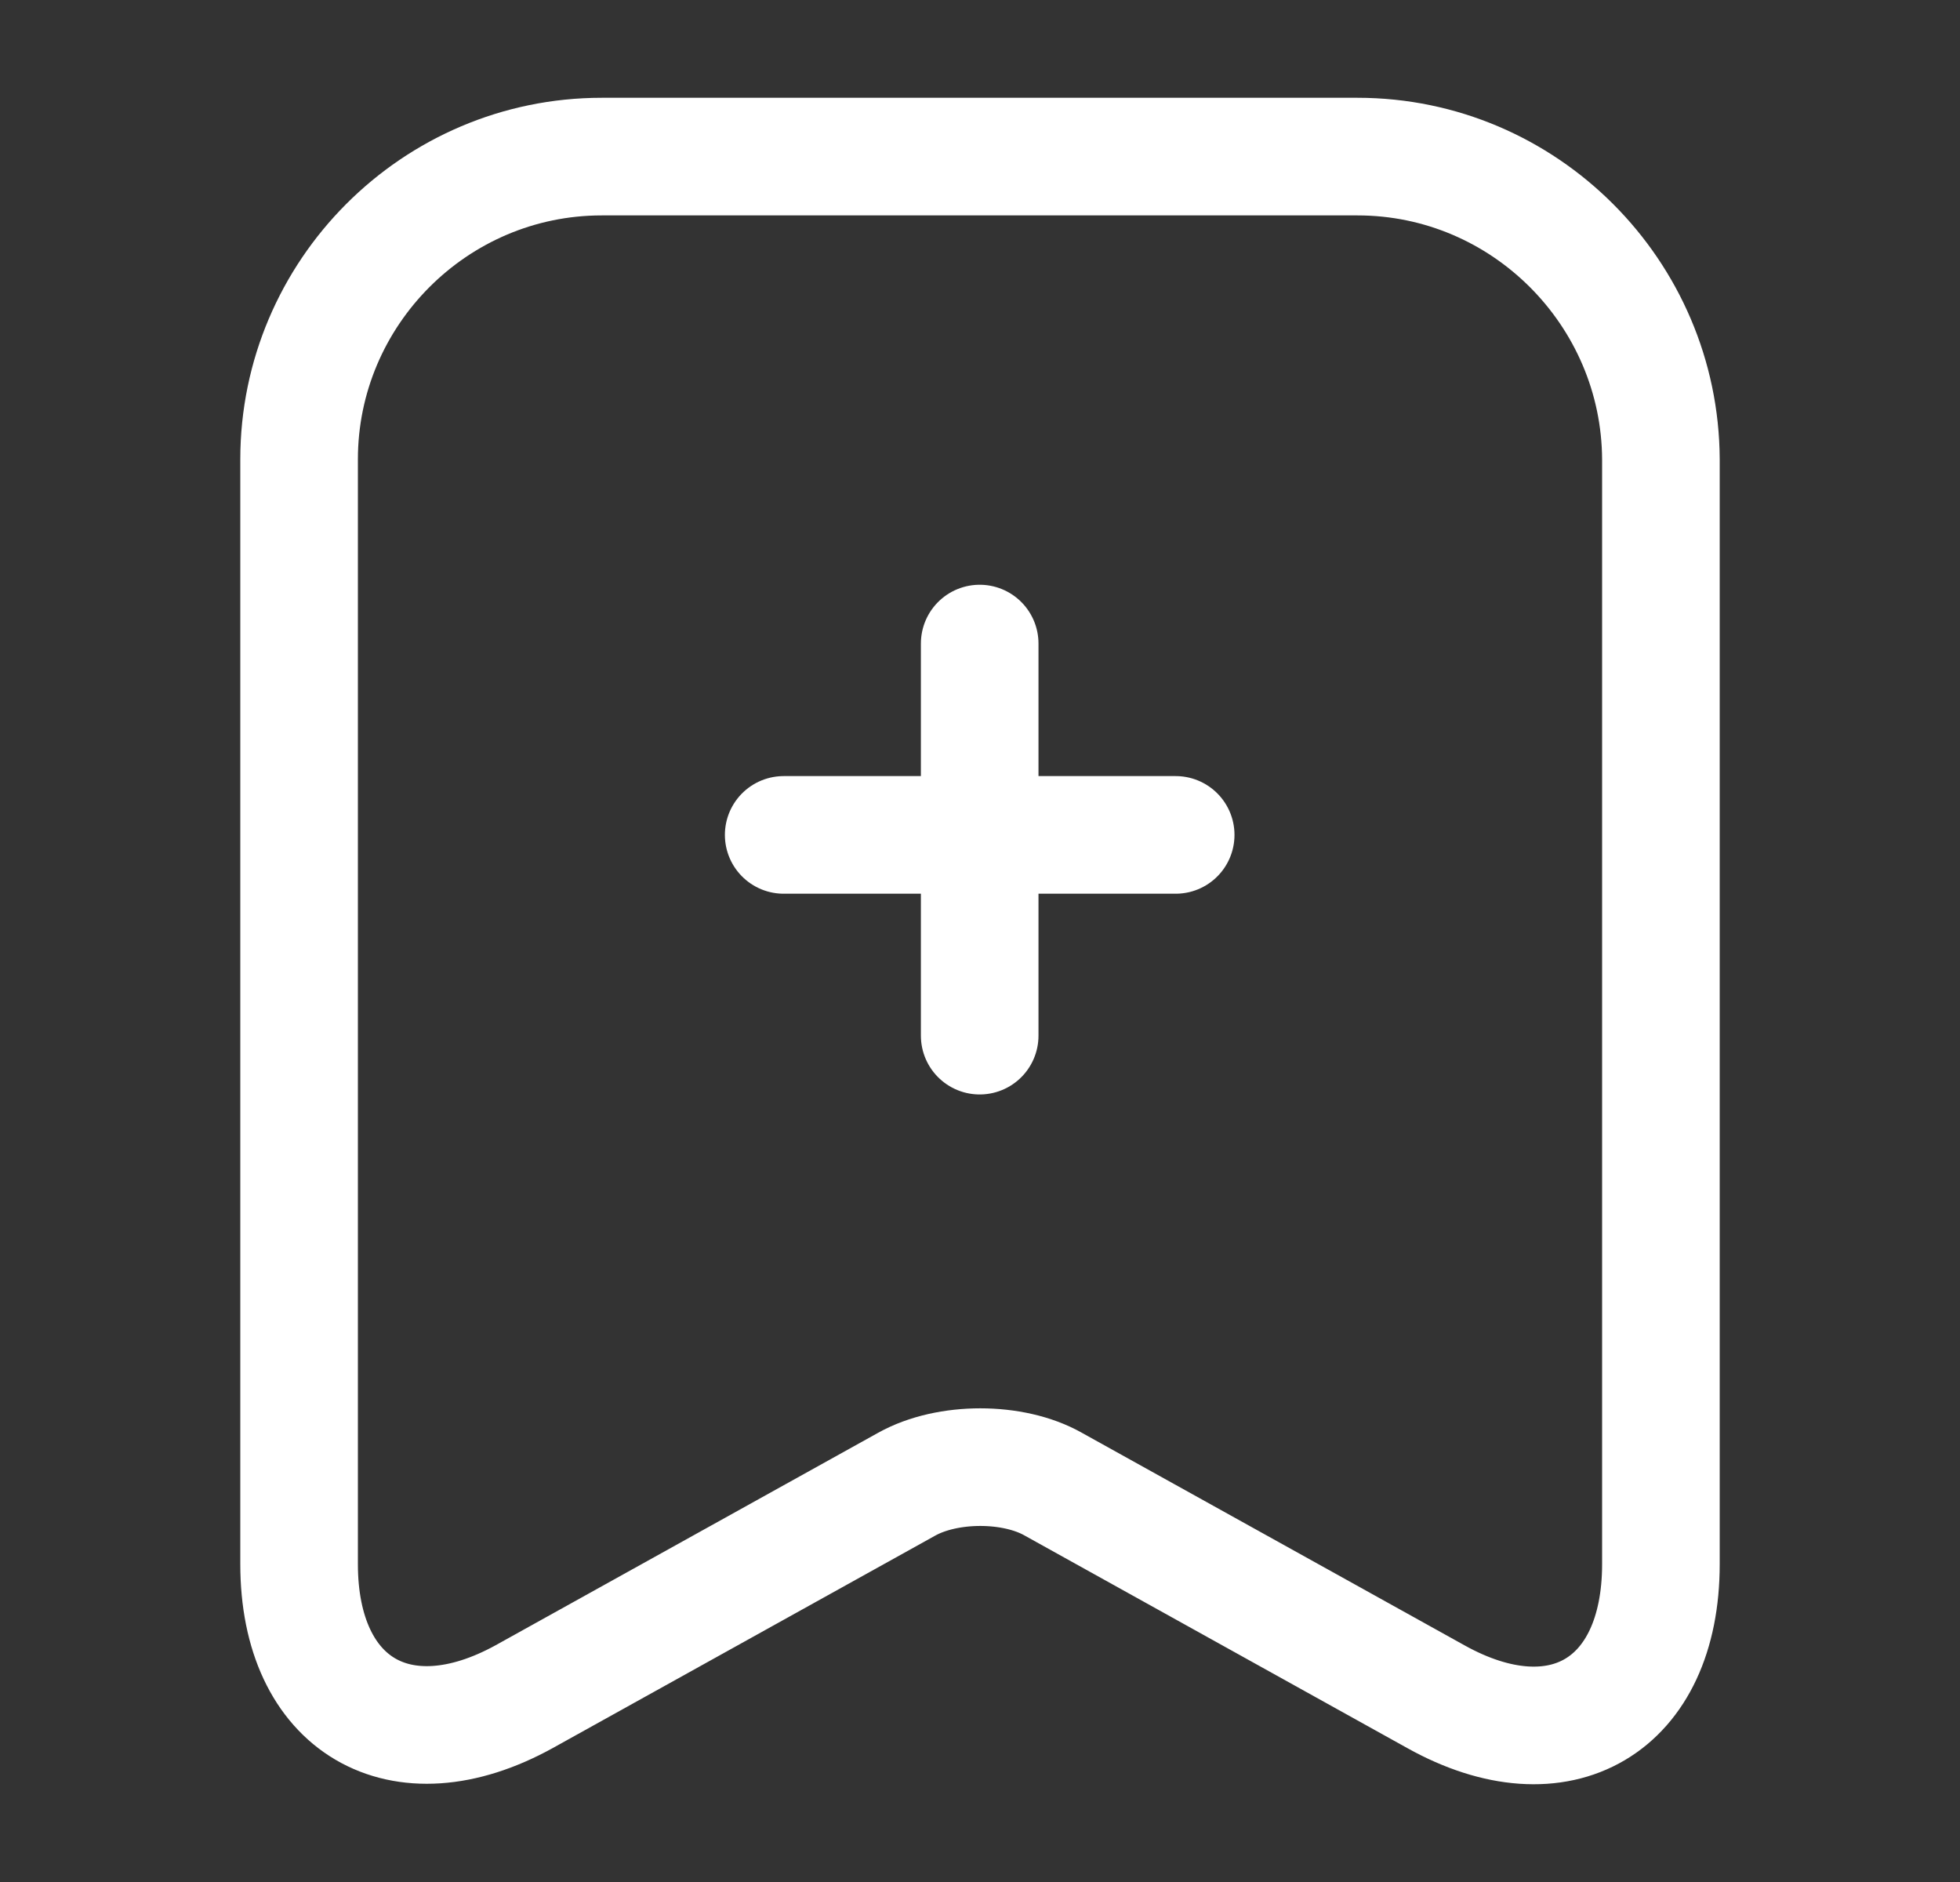 <svg width="25" height="24" viewBox="0 0 25 24" fill="none" xmlns="http://www.w3.org/2000/svg">
<rect x="0" y="0" width="25" height="24" fill="#333333" stroke="none"/>
<path d="M14.996 10.647H9.996M12.496 8.207V13.207M17.315 1.997H7.675C5.545 1.997 3.815 3.737 3.815 5.857V19.947C3.815 21.747 5.105 22.507 6.685 21.637L11.565 18.927C12.085 18.637 12.925 18.637 13.435 18.927L18.315 21.637C19.895 22.517 21.185 21.757 21.185 19.947V5.857C21.175 3.737 19.445 1.997 17.315 1.997Z" stroke="white" stroke-width="1.5" stroke-linecap="round" stroke-linejoin="round"/>
</svg>

